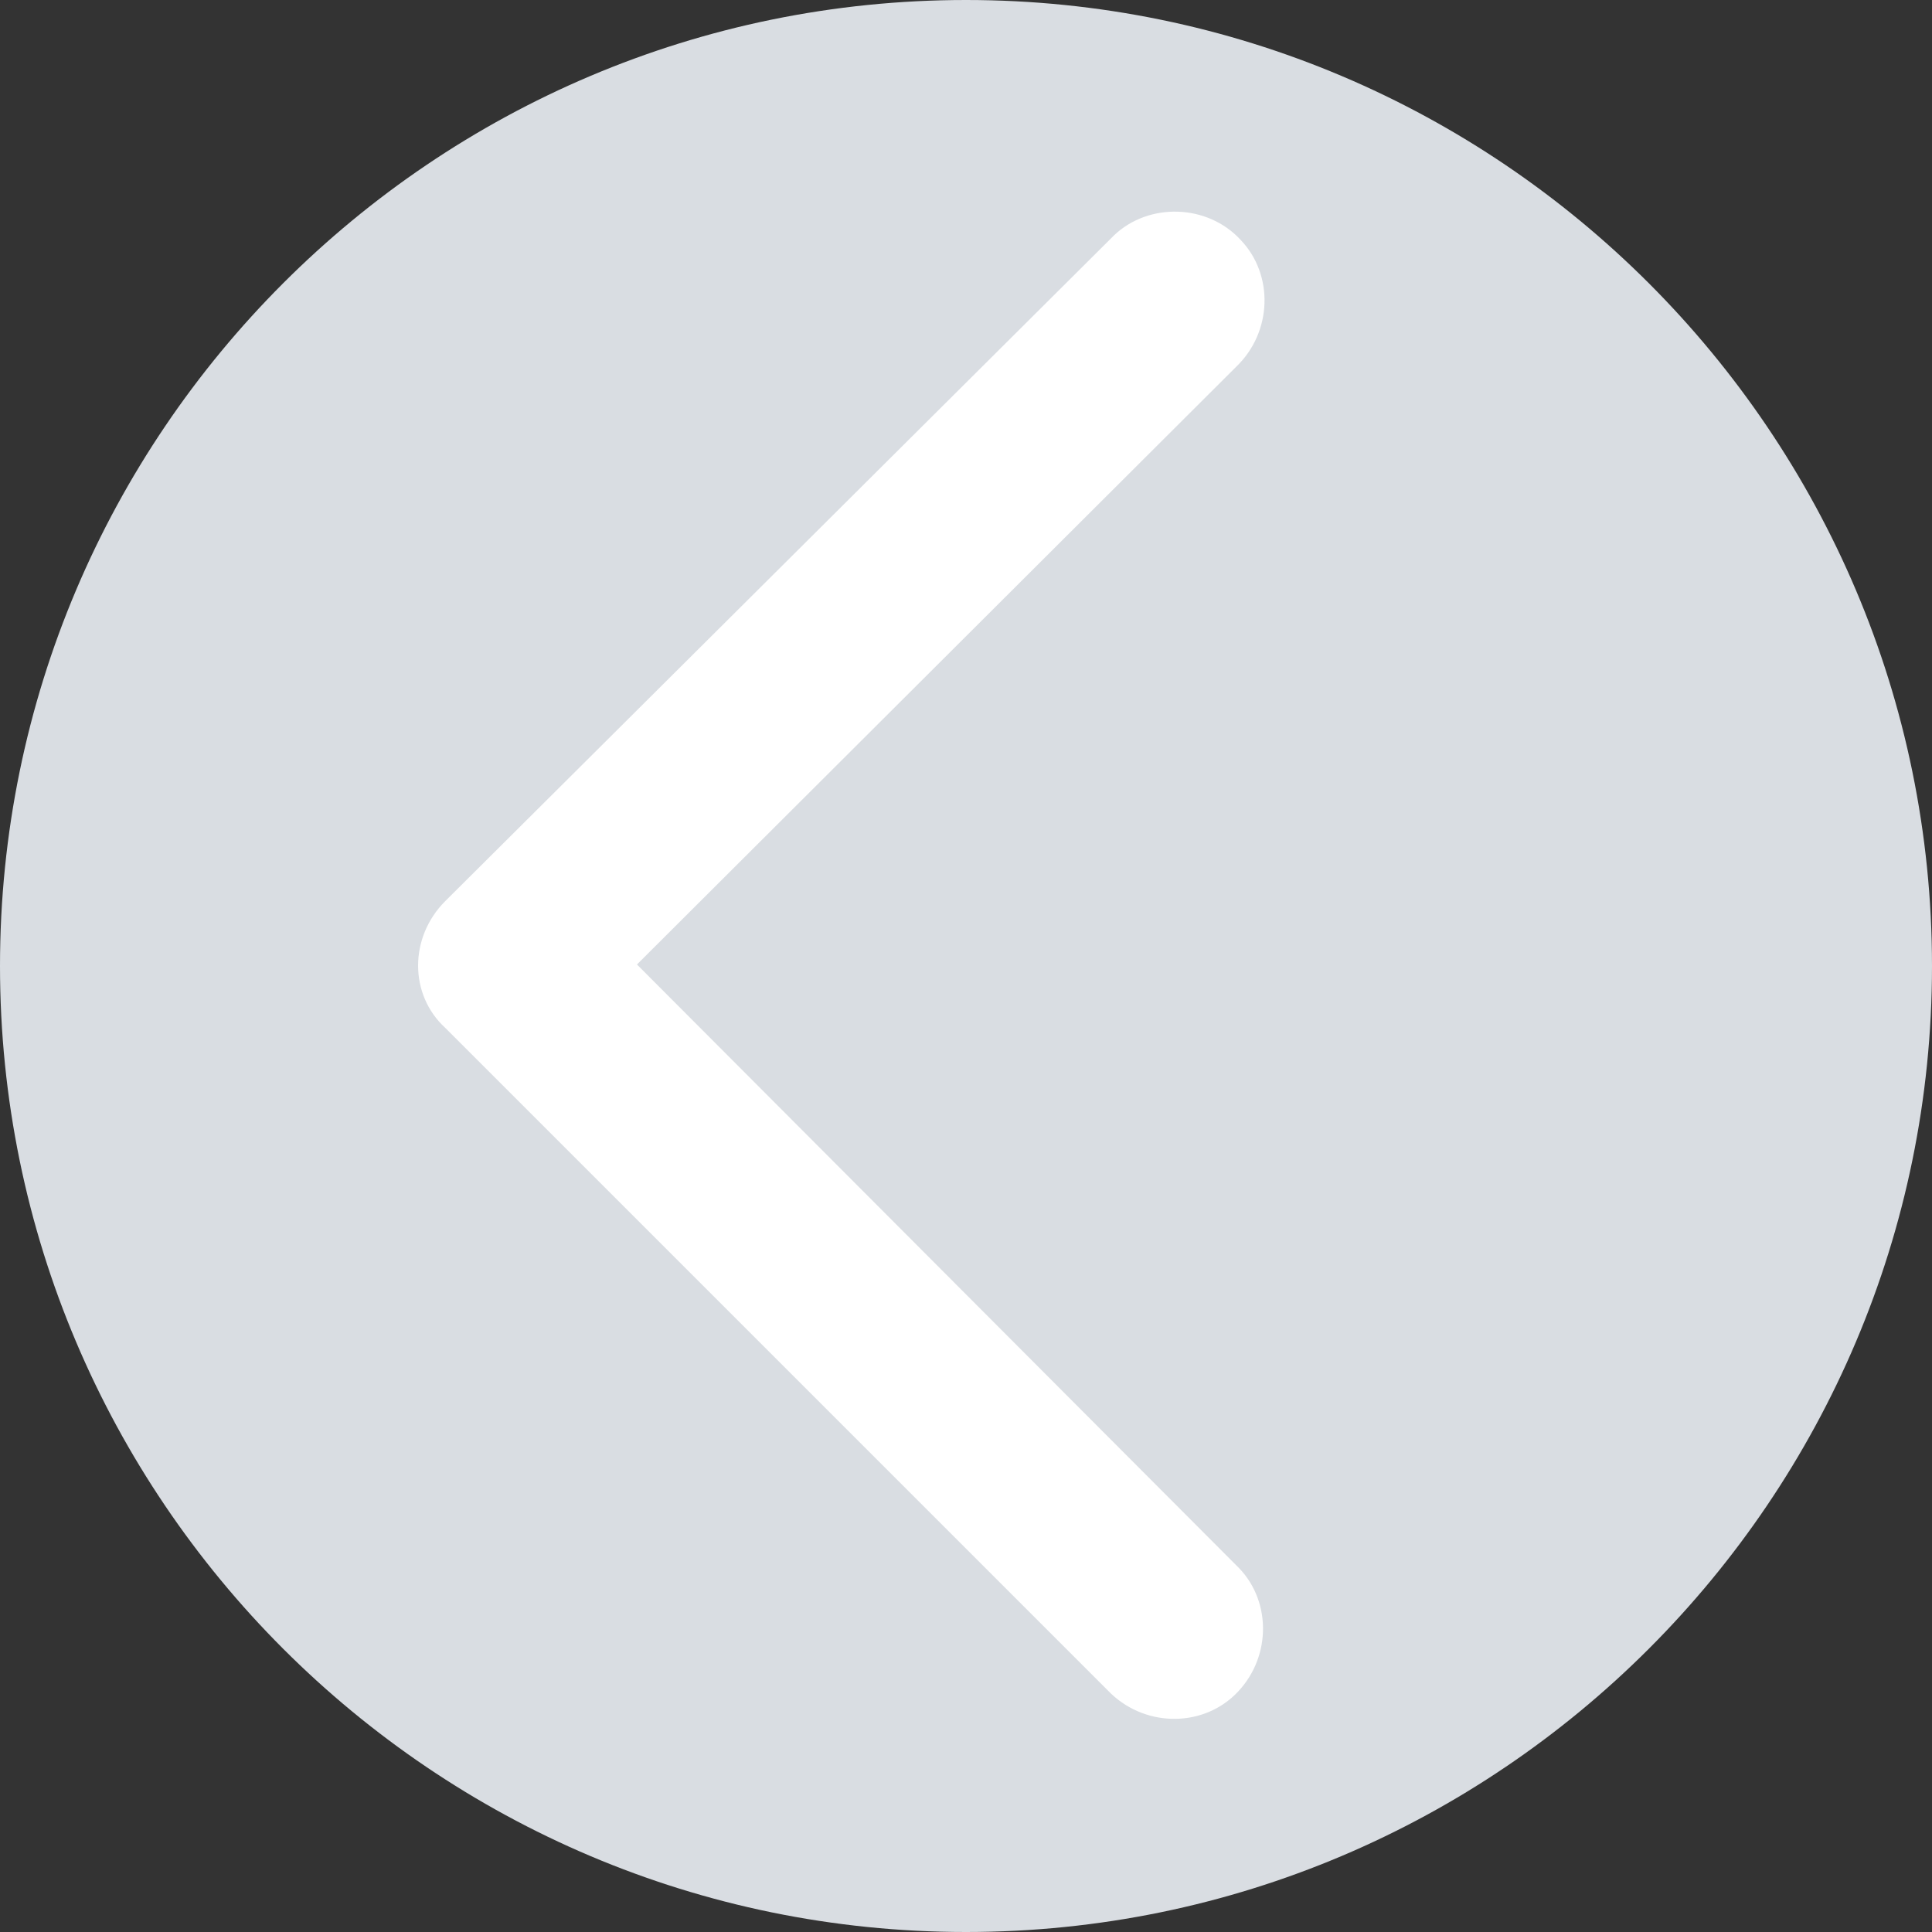 <?xml version="1.0" encoding="utf-8"?>
<!-- Generator: Adobe Illustrator 23.0.0, SVG Export Plug-In . SVG Version: 6.00 Build 0)  -->
<svg version="1.1" id="图层_1" xmlns="http://www.w3.org/2000/svg" xmlns:xlink="http://www.w3.org/1999/xlink" x="0px" y="0px"
	 viewBox="0 0 128 128" style="enable-background:new 0 0 128 128;" xml:space="preserve">
<rect x="0" y="0" width="128" height="128" fill="#333333" stroke="none"/>
<style type="text/css">
	.st0{fill:#D9DDE2;}
	.st1{fill:#FFFFFF;}
</style>
<path class="st0" d="M64,128L64,128C28.7,128,0,99.3,0,64v0C0,28.7,28.7,0,64,0h0c35.3,0,64,28.7,64,64v0C128,99.3,99.3,128,64,128z
	"/>
<path class="st1" d="M81.9,24.3c2.4-2.3,2.5-6.1,0.3-8.4c-2.2-2.4-6.1-2.5-8.4-0.3c-0.1,0.1-0.2,0.2-0.3,0.3L29.5,59.7
	c-2.4,2.4-2.4,6.2,0,8.4l43.9,43.9c2.3,2.4,6.1,2.5,8.4,0.3c2.4-2.3,2.5-6.1,0.3-8.4c-0.1-0.1-0.2-0.2-0.3-0.3L42.2,63.9L81.9,24.3
	L81.9,24.3z"/>
</svg>
